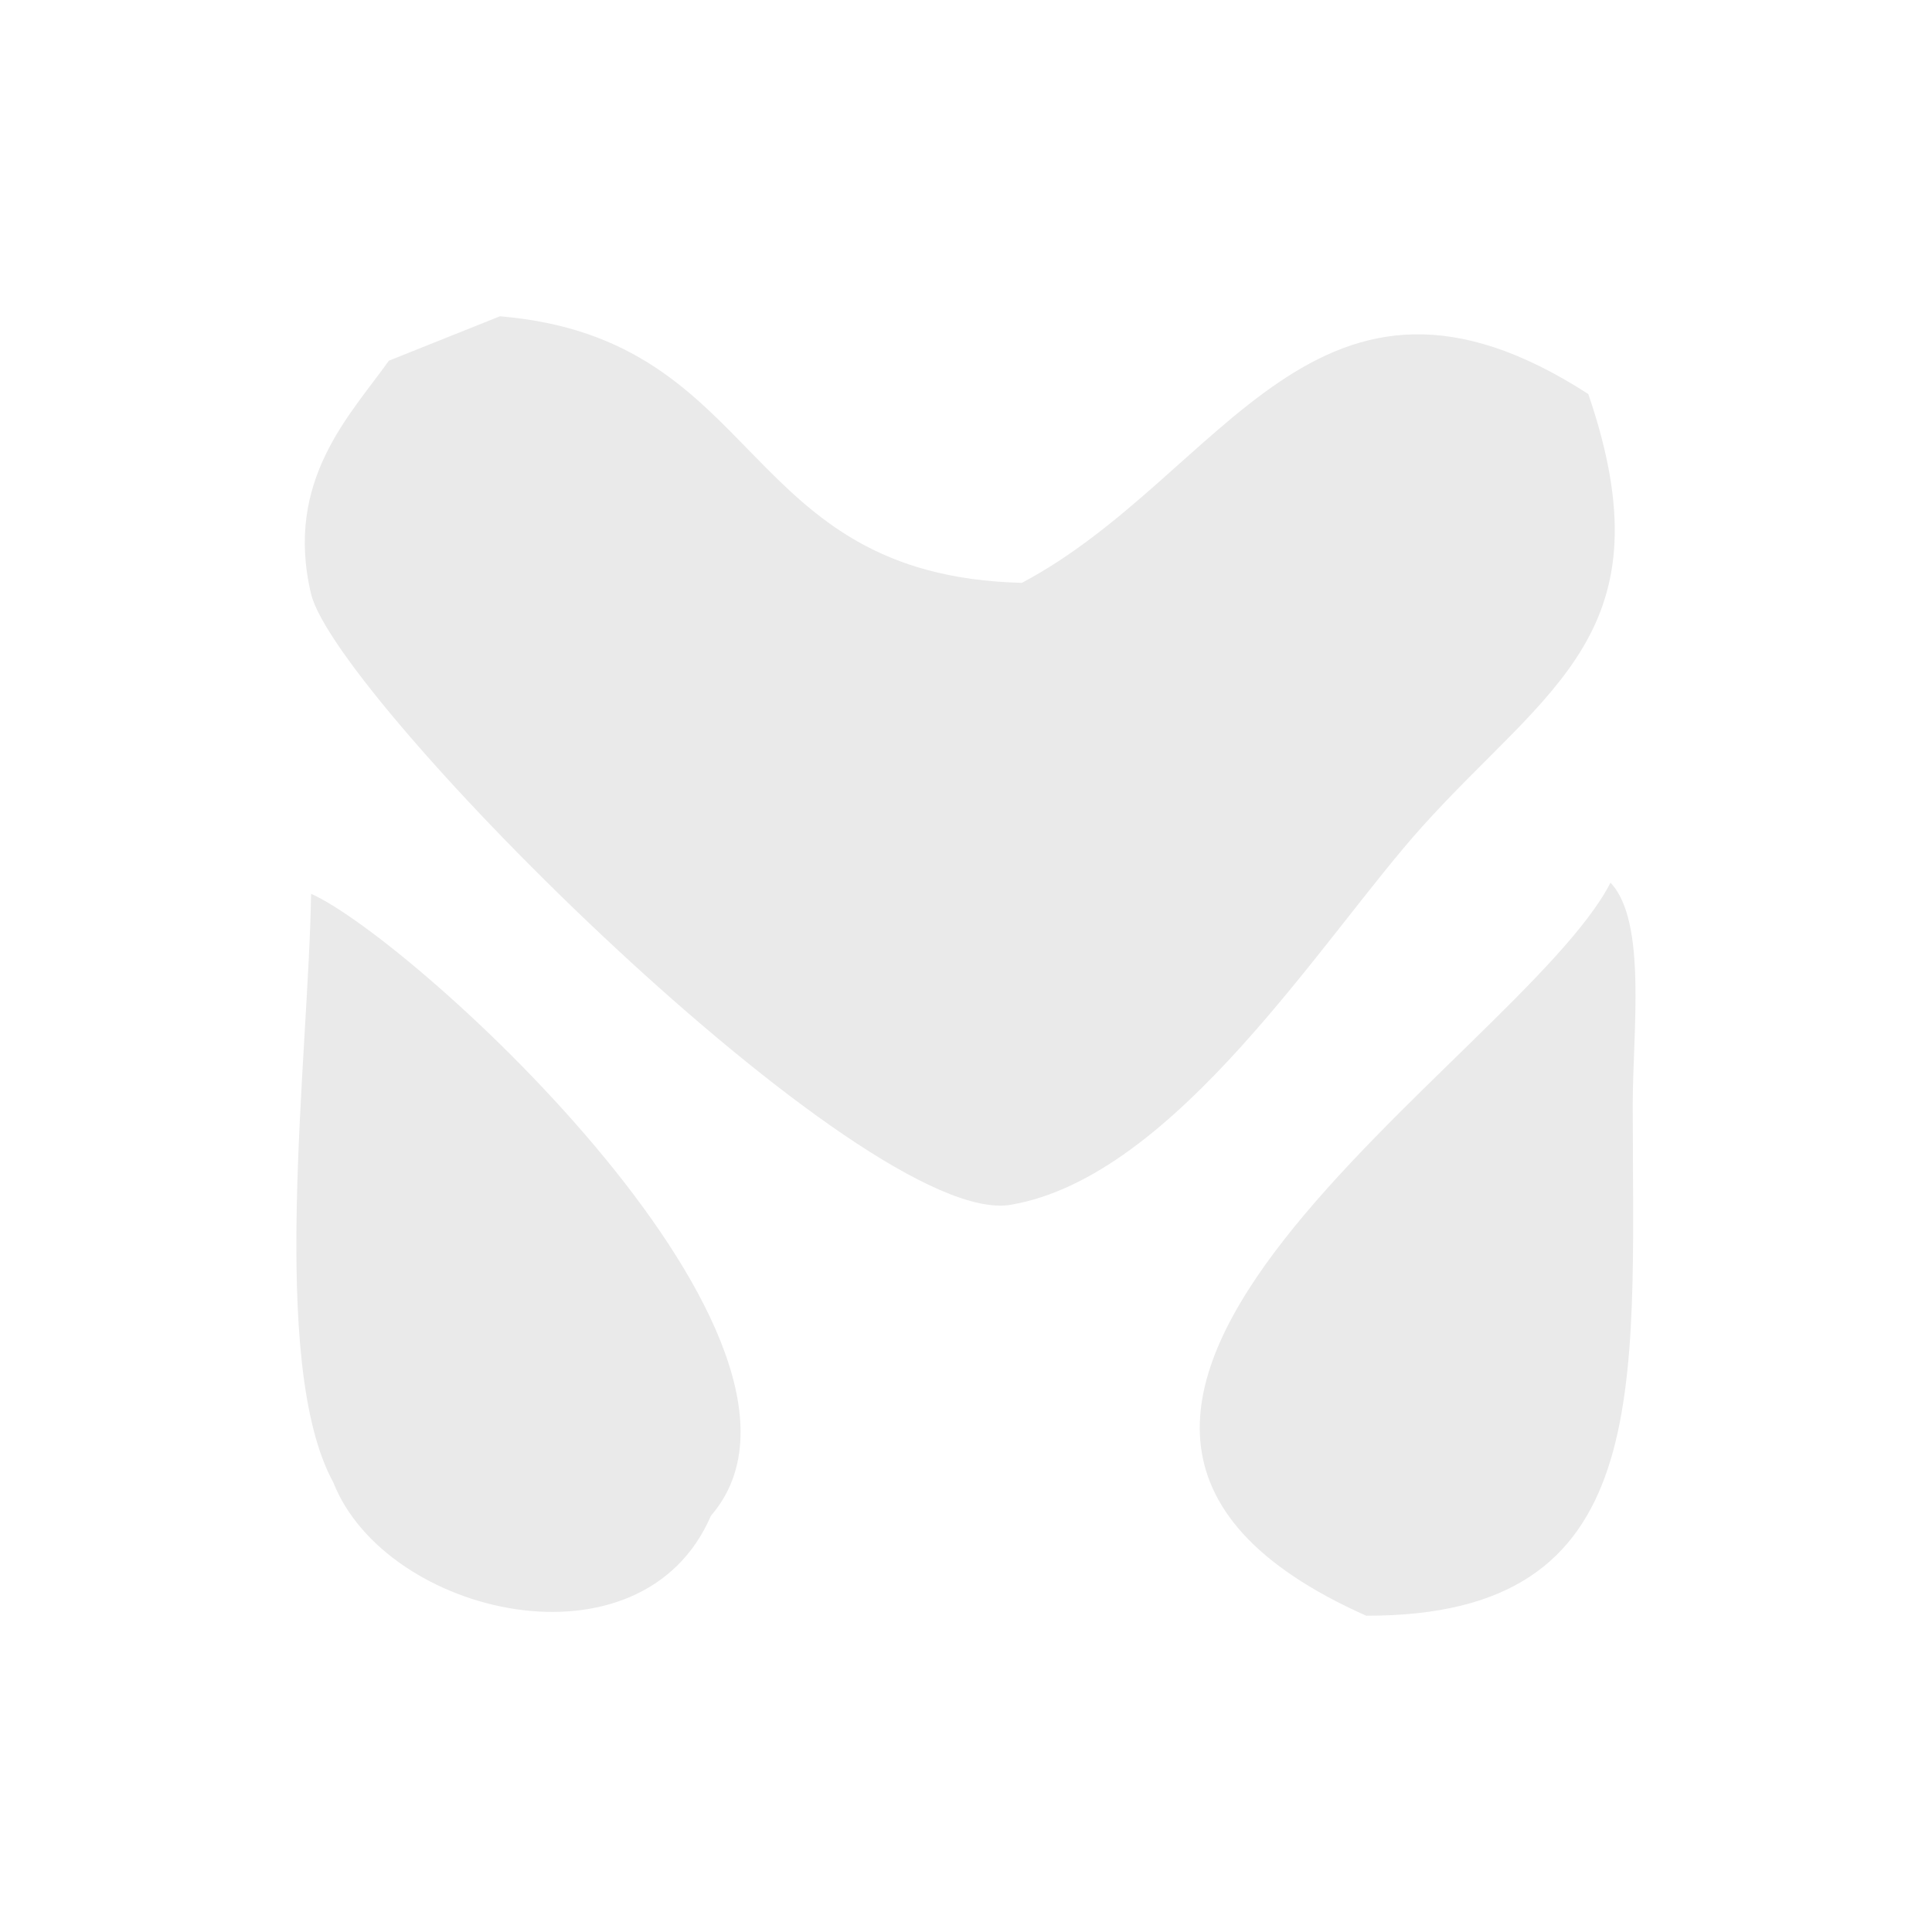 <svg xmlns="http://www.w3.org/2000/svg" width="200" height="200" viewBox="0 0 400 400">
  <defs>
    <style>
      .cls-1 {
        fill: #eaeaea;
        fill-rule: evenodd;
      }
    </style>
  </defs>
  <path id="Color_Fill_1" data-name="Color Fill 1" class="cls-1" d="M103.5,65.485c55.149,4.605,48.968,53.733,108.072,55.186,41.74-22.128,60.885-75.478,117.27-39.09,16.913,49.375-8.362,60.579-34.492,89.676-20.462,22.788-50.93,72.361-85.078,78.18C179.12,254.575,69.619,144.787,64.407,122.97c-5.629-23.56,8.3-37.26,16.1-48.288Zm229.94,117.269c7.584,7.986,4.595,30.809,4.6,45.989,0.016,59.569,4.666,105.918-55.186,105.772C188.94,292.674,314.739,219.134,333.437,182.754Zm-269.03,2.3c21.313,9.471,113.279,93.5,82.779,128.767-14.294,33.162-67.291,20.735-78.18-6.9C55.5,282.254,63.893,218.976,64.407,185.054Z"/>
</svg>
